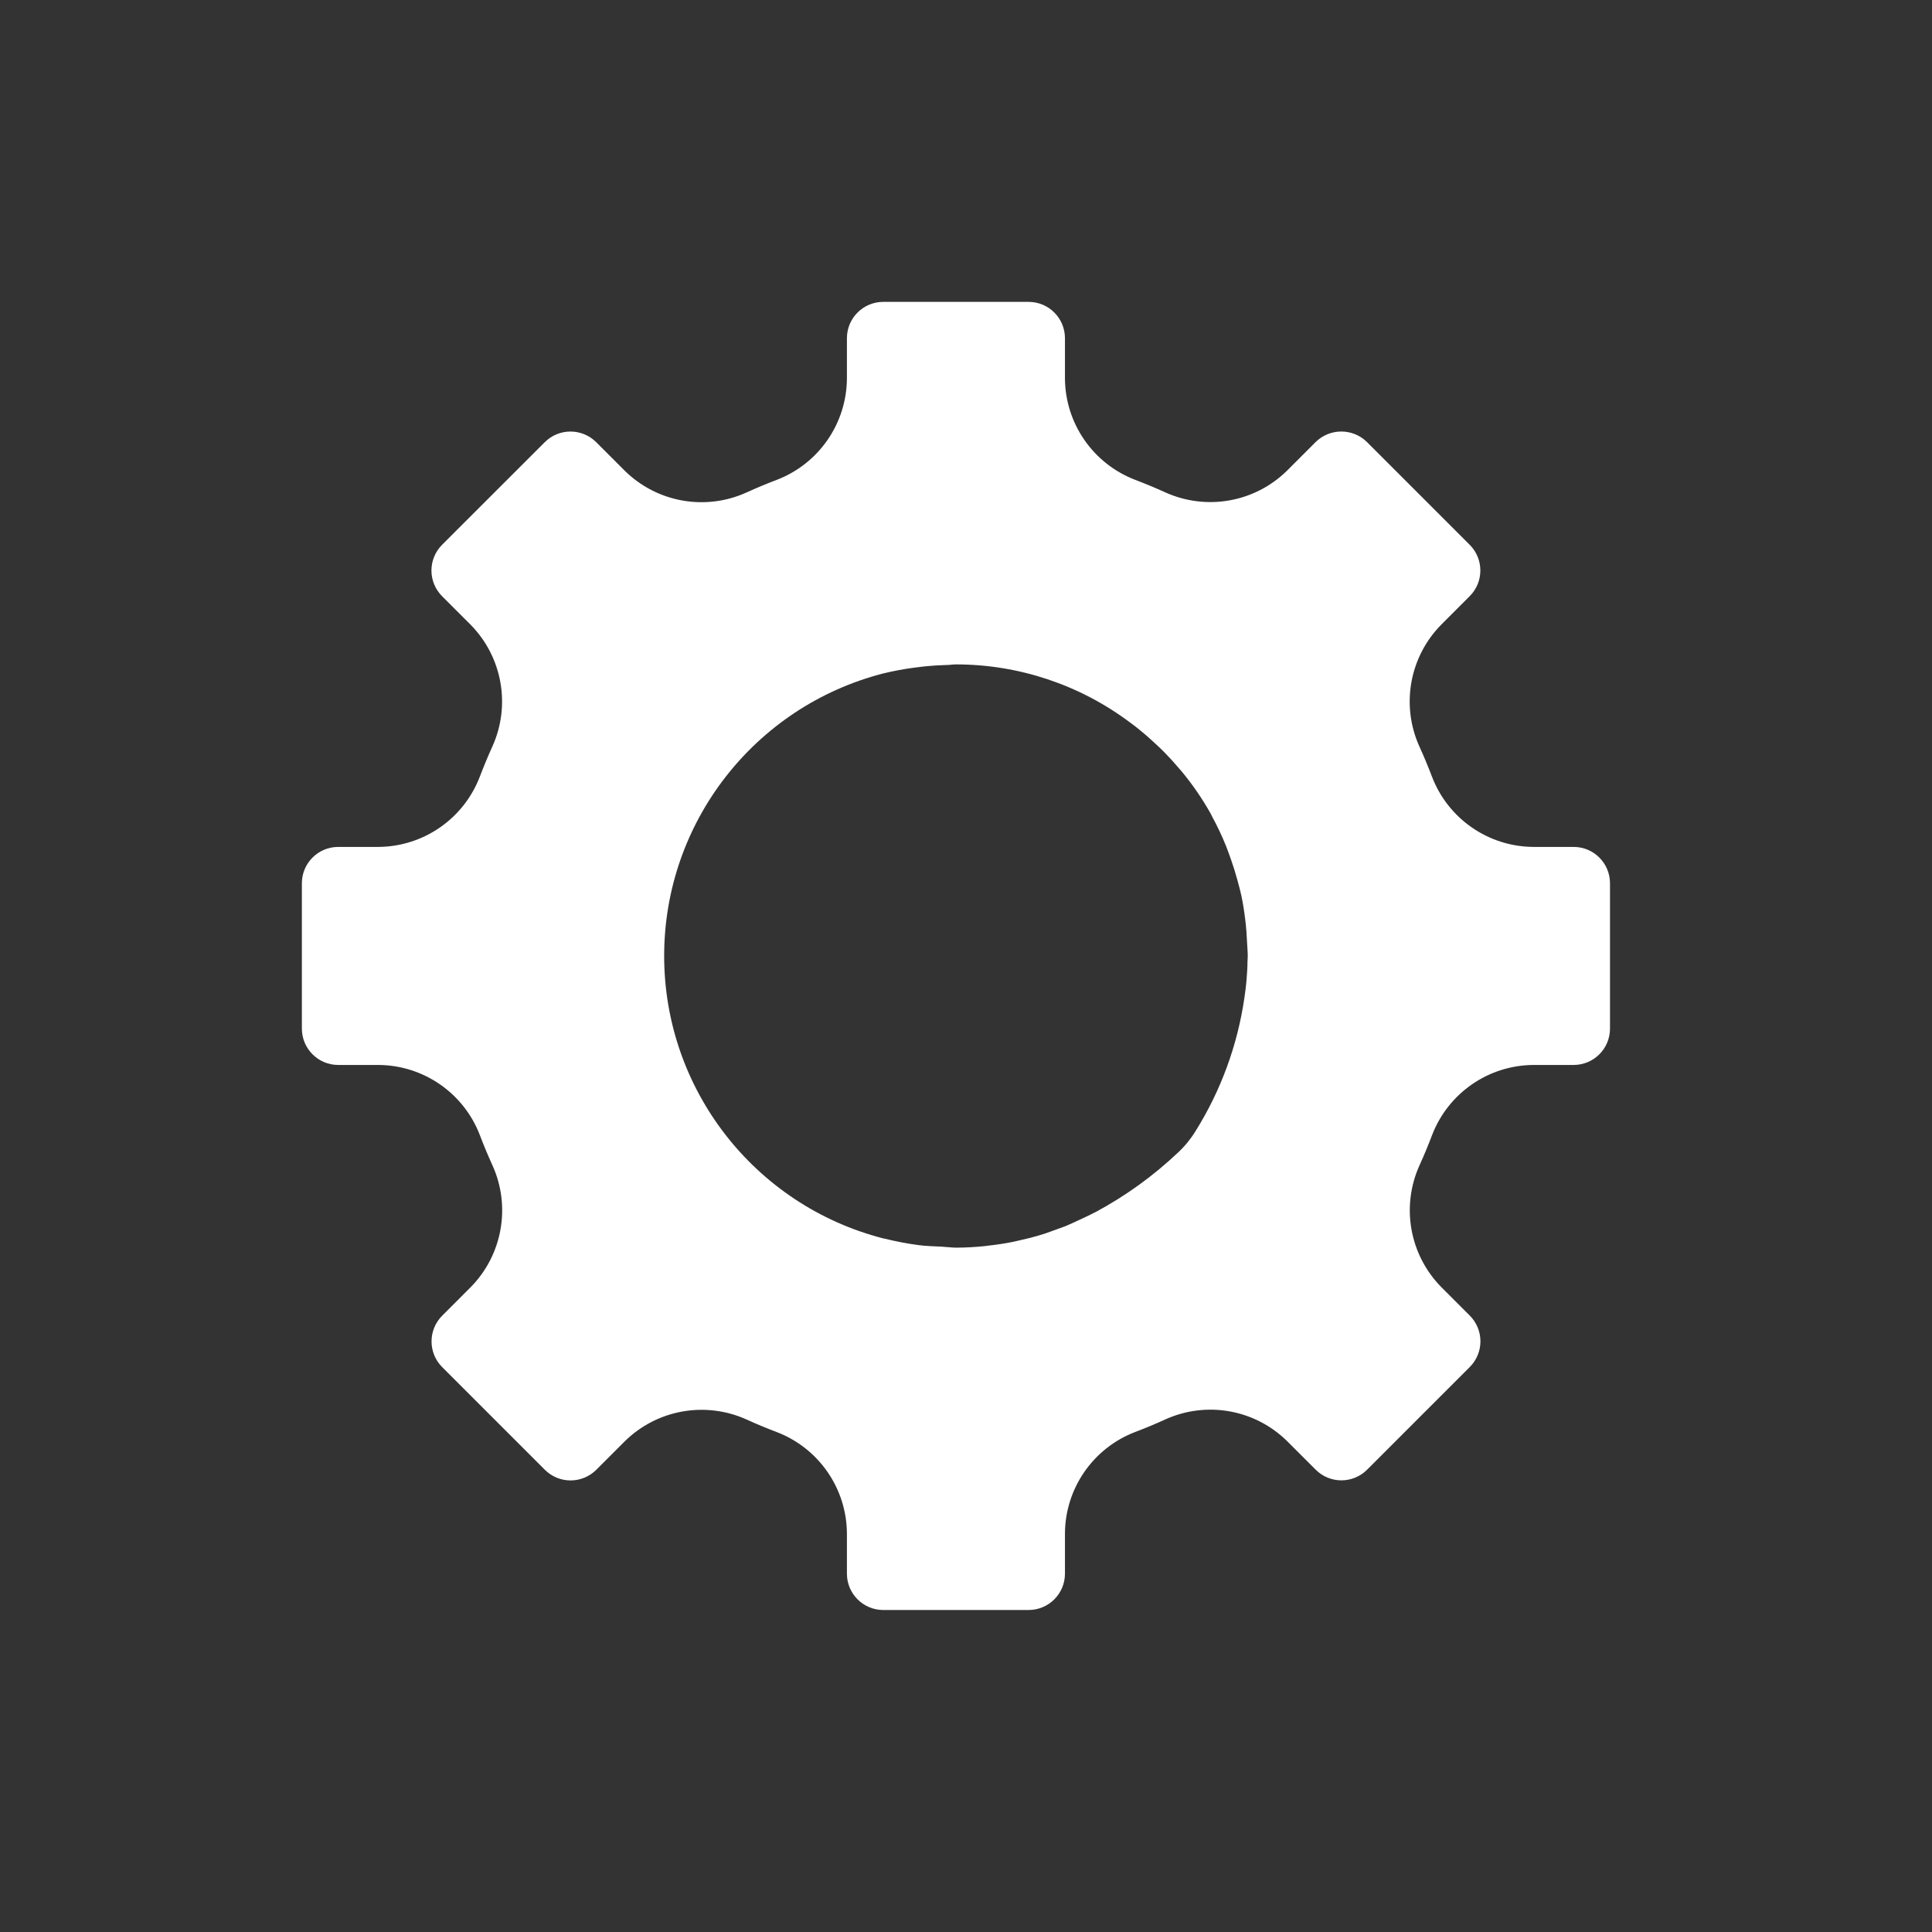 <?xml version="1.0" encoding="UTF-8" standalone="no"?>
<!DOCTYPE svg PUBLIC "-//W3C//DTD SVG 1.1//EN" "http://www.w3.org/Graphics/SVG/1.1/DTD/svg11.dtd">
<svg width="100%" height="100%" viewBox="0 0 96 96" version="1.1" xmlns="http://www.w3.org/2000/svg" xmlns:xlink="http://www.w3.org/1999/xlink" xml:space="preserve" xmlns:serif="http://www.serif.com/" style="fill-rule:evenodd;clip-rule:evenodd;stroke-linejoin:round;stroke-miterlimit:2;">
    <rect x="0" y="0" width="96" height="96" fill="#333333" stroke="none"/>
    <path id="Settings-Icon" serif:id="Settings Icon" d="M78.194,52.917C79.192,52.917 80,52.108 80,51.111L80,43.889C80,42.892 79.192,42.083 78.194,42.083L76.208,42.083C73.963,42.075 71.953,40.686 71.153,38.588C70.962,38.086 70.754,37.587 70.531,37.098C69.603,35.049 70.034,32.639 71.615,31.038L73.029,29.623C73.734,28.918 73.734,27.776 73.029,27.07L67.926,21.967C67.218,21.267 66.079,21.267 65.371,21.967L63.958,23.38C62.358,24.962 59.948,25.392 57.898,24.463C57.408,24.241 56.91,24.035 56.405,23.842C54.312,23.039 52.926,21.034 52.917,18.792L52.917,16.805C52.917,15.808 52.108,15 51.111,15L43.889,15C42.892,15 42.083,15.808 42.083,16.805L42.083,18.792C42.075,21.037 40.686,23.046 38.588,23.847C38.086,24.038 37.587,24.246 37.098,24.469C35.049,25.399 32.639,24.967 31.038,23.385L29.624,21.971C28.918,21.267 27.776,21.267 27.07,21.971L21.967,27.07C21.629,27.409 21.438,27.868 21.438,28.348C21.438,28.826 21.629,29.287 21.967,29.625L23.38,31.038C24.961,32.639 25.392,35.049 24.463,37.098C24.241,37.588 24.035,38.086 23.842,38.591C23.04,40.686 21.035,42.073 18.792,42.083L16.806,42.083C15.808,42.083 15,42.892 15,43.889L15,51.111C15,52.108 15.808,52.917 16.806,52.917L18.792,52.917C21.037,52.925 23.047,54.314 23.847,56.412C24.038,56.914 24.246,57.413 24.469,57.902C25.397,59.951 24.966,62.361 23.385,63.962L21.971,65.377C21.267,66.082 21.267,67.225 21.971,67.93L27.074,73.033C27.412,73.371 27.872,73.562 28.351,73.562C28.83,73.562 29.29,73.371 29.629,73.033L31.042,71.62C32.643,70.04 35.052,69.609 37.102,70.537C37.591,70.76 38.09,70.967 38.595,71.158C40.688,71.961 42.074,73.966 42.083,76.208L42.083,78.194C42.083,79.192 42.892,80 43.889,80L51.111,80C52.108,80 52.917,79.192 52.917,78.194L52.917,76.208C52.925,73.963 54.314,71.953 56.412,71.153C56.914,70.962 57.413,70.754 57.902,70.531C59.951,69.601 62.361,70.032 63.962,71.615L65.377,73.029C66.082,73.734 67.224,73.734 67.93,73.029L73.033,67.926C73.371,67.588 73.562,67.128 73.562,66.649C73.562,66.17 73.371,65.71 73.033,65.371L71.62,63.958C70.039,62.357 69.608,59.948 70.537,57.898C70.76,57.408 70.967,56.91 71.158,56.405C71.961,54.312 73.966,52.926 76.208,52.917L78.194,52.917ZM61.987,47.784C61.987,48.074 61.965,48.363 61.942,48.655C61.918,48.977 61.877,49.283 61.832,49.593C61.489,51.941 60.663,54.193 59.406,56.205C59.167,56.595 58.877,56.95 58.543,57.262C57.306,58.434 55.917,59.436 54.413,60.241L54.404,60.241C54.132,60.386 53.863,60.508 53.598,60.632C53.39,60.728 53.182,60.828 52.97,60.915C52.757,61.002 52.517,61.076 52.292,61.163C52.066,61.25 51.852,61.324 51.626,61.387C51.336,61.472 51.054,61.548 50.77,61.607C50.61,61.642 50.463,61.683 50.305,61.713C49.901,61.794 49.5,61.852 49.113,61.895C49.062,61.895 49.01,61.911 48.951,61.917C48.468,61.965 47.985,61.995 47.529,61.995C47.268,61.995 47.034,61.958 46.783,61.945C46.406,61.928 46.031,61.918 45.655,61.871C45.087,61.796 44.523,61.688 43.967,61.55C43.939,61.55 43.912,61.541 43.886,61.535C37.481,59.884 33.004,54.113 33.002,47.504C32.999,40.896 37.471,35.122 43.875,33.466C44.389,33.341 44.911,33.243 45.437,33.174C45.618,33.149 45.801,33.128 45.984,33.108C46.33,33.073 46.675,33.054 47.019,33.044C47.179,33.044 47.34,33.014 47.502,33.014C50.617,33.014 53.647,34.024 56.139,35.891L56.403,36.087C56.606,36.248 56.806,36.412 57.001,36.58C57.162,36.722 57.323,36.87 57.484,37.02C57.616,37.145 57.748,37.267 57.874,37.398C58.114,37.641 58.343,37.895 58.565,38.158C58.613,38.214 58.667,38.268 58.713,38.326C59.259,38.985 59.744,39.692 60.163,40.437C60.184,40.474 60.197,40.514 60.218,40.551C60.484,41.039 60.722,41.542 60.929,42.057C61.019,42.278 61.09,42.5 61.173,42.724C61.286,43.046 61.388,43.372 61.478,43.704C61.549,43.965 61.623,44.224 61.679,44.487C61.765,44.887 61.826,45.291 61.877,45.708C61.924,46.091 61.952,46.476 61.968,46.862C61.977,47.075 62,47.284 62,47.506C62,47.606 61.989,47.692 61.987,47.784Z" style="fill:white;fill-rule:nonzero;"/>
</svg>
